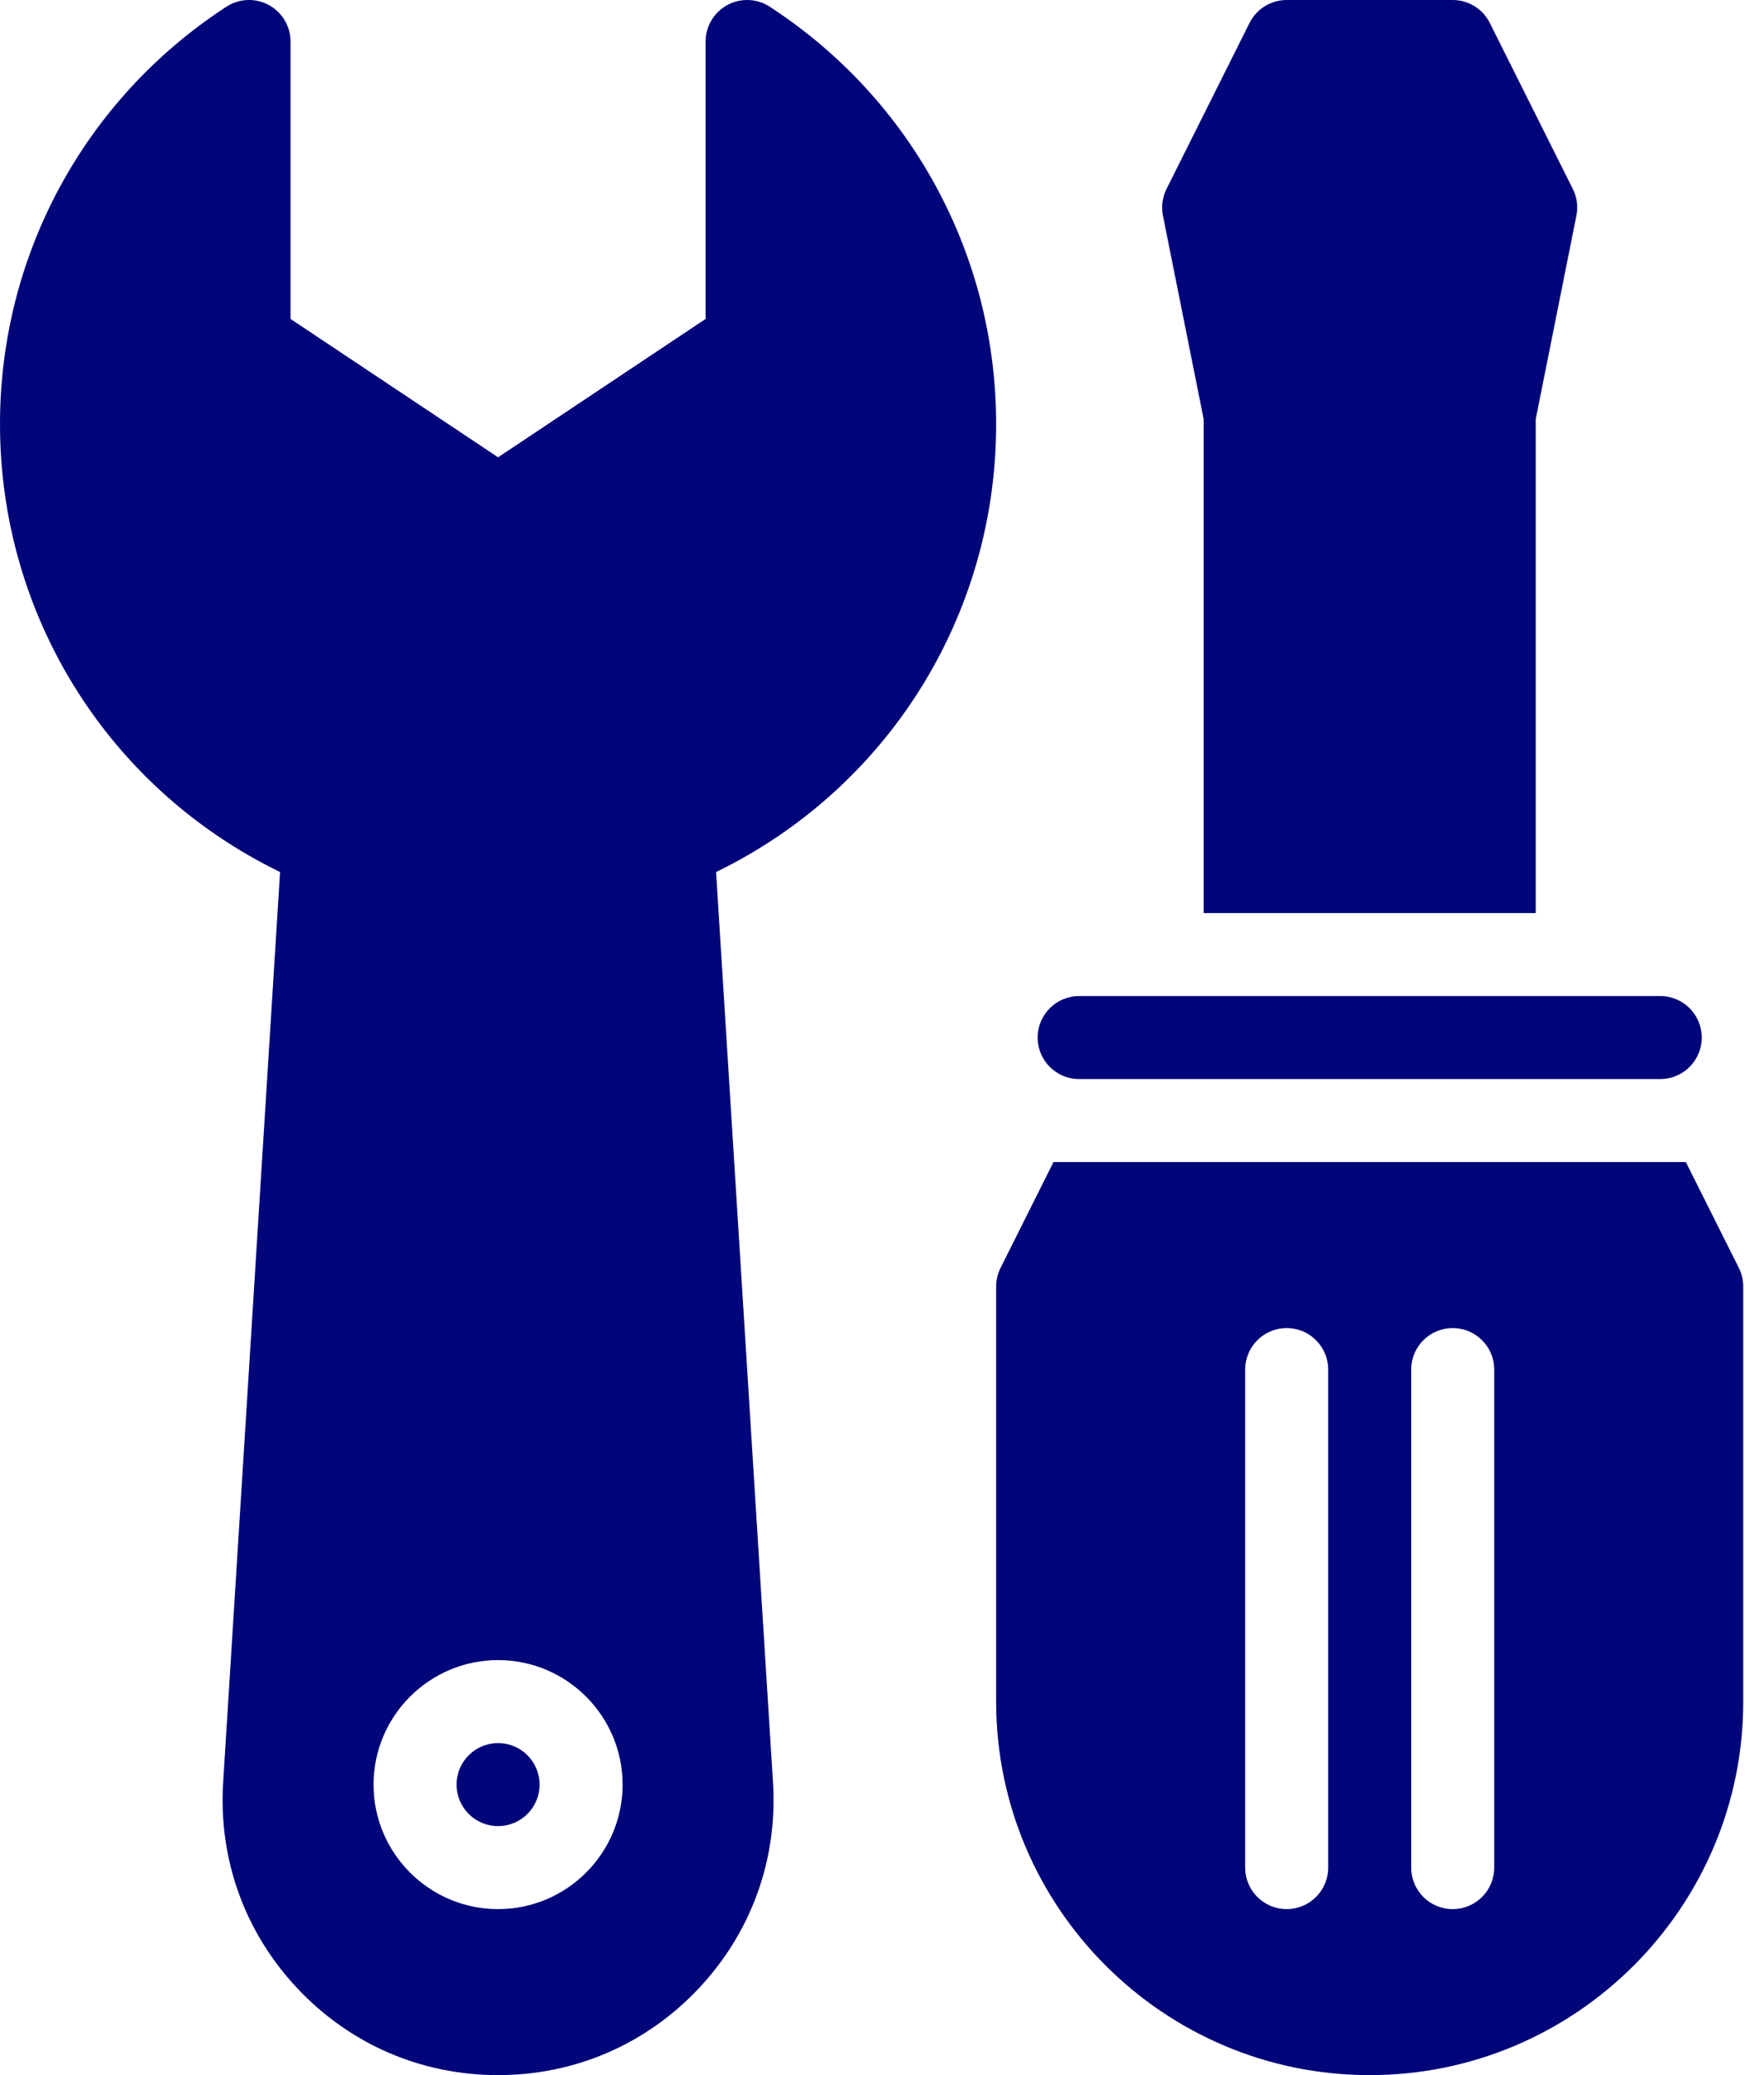 <svg width="34" height="40" viewBox="0 0 34 40" fill="none" xmlns="http://www.w3.org/2000/svg">
<path d="M23.2 8.08V17.6H29.6V8.08L30.384 4.157C30.419 3.983 30.395 3.801 30.315 3.642L28.715 0.442C28.58 0.171 28.303 0 28 0H24.8C24.497 0 24.22 0.171 24.084 0.442L22.484 3.642C22.405 3.801 22.38 3.983 22.415 4.157L23.2 8.08Z" fill="#000679"/>
<path d="M9.6 35.2C10.042 35.2 10.4 34.842 10.4 34.4C10.4 33.958 10.042 33.6 9.6 33.6C9.158 33.6 8.8 33.958 8.8 34.4C8.8 34.842 9.158 35.2 9.6 35.2Z" fill="#000679"/>
<path d="M19.2 8.176C19.2 4.917 17.569 1.909 14.837 0.13C14.591 -0.031 14.276 -0.043 14.019 0.097C13.761 0.237 13.6 0.507 13.6 0.8V6.148L9.6 8.815L5.6 6.148V0.8C5.6 0.507 5.439 0.237 5.181 0.097C4.924 -0.043 4.609 -0.031 4.363 0.13C1.631 1.909 0 4.917 0 8.176C0 11.879 2.1 15.207 5.398 16.809L4.301 34.359C4.209 35.838 4.716 37.246 5.73 38.326C6.745 39.406 8.119 40 9.6 40C11.081 40 12.455 39.406 13.47 38.326C14.484 37.246 14.991 35.838 14.899 34.359L13.802 16.809C17.099 15.207 19.2 11.879 19.2 8.176ZM9.6 36.8C8.277 36.8 7.2 35.724 7.2 34.4C7.2 33.077 8.277 32 9.6 32C10.923 32 12 33.077 12 34.4C12 35.724 10.923 36.8 9.6 36.8ZM20.8 20.8H32C32.442 20.8 32.8 20.442 32.8 20C32.8 19.558 32.442 19.2 32 19.2H20.8C20.358 19.2 20 19.558 20 20C20 20.442 20.358 20.8 20.8 20.8ZM33.516 24.442L32.494 22.4H20.305L19.284 24.442C19.229 24.553 19.2 24.676 19.2 24.8V32.8C19.2 36.77 22.43 40 26.4 40C30.37 40 33.6 36.77 33.6 32.8V24.8C33.6 24.676 33.571 24.553 33.516 24.442ZM25.6 36C25.6 36.442 25.242 36.8 24.8 36.8C24.358 36.8 24 36.442 24 36V26.4C24 25.958 24.358 25.6 24.8 25.6C25.242 25.6 25.6 25.958 25.6 26.4V36ZM28.8 36C28.8 36.442 28.442 36.8 28 36.8C27.558 36.8 27.2 36.442 27.2 36V26.4C27.2 25.958 27.558 25.6 28 25.6C28.442 25.6 28.8 25.958 28.8 26.4V36Z" fill="#000679"/>
</svg>
